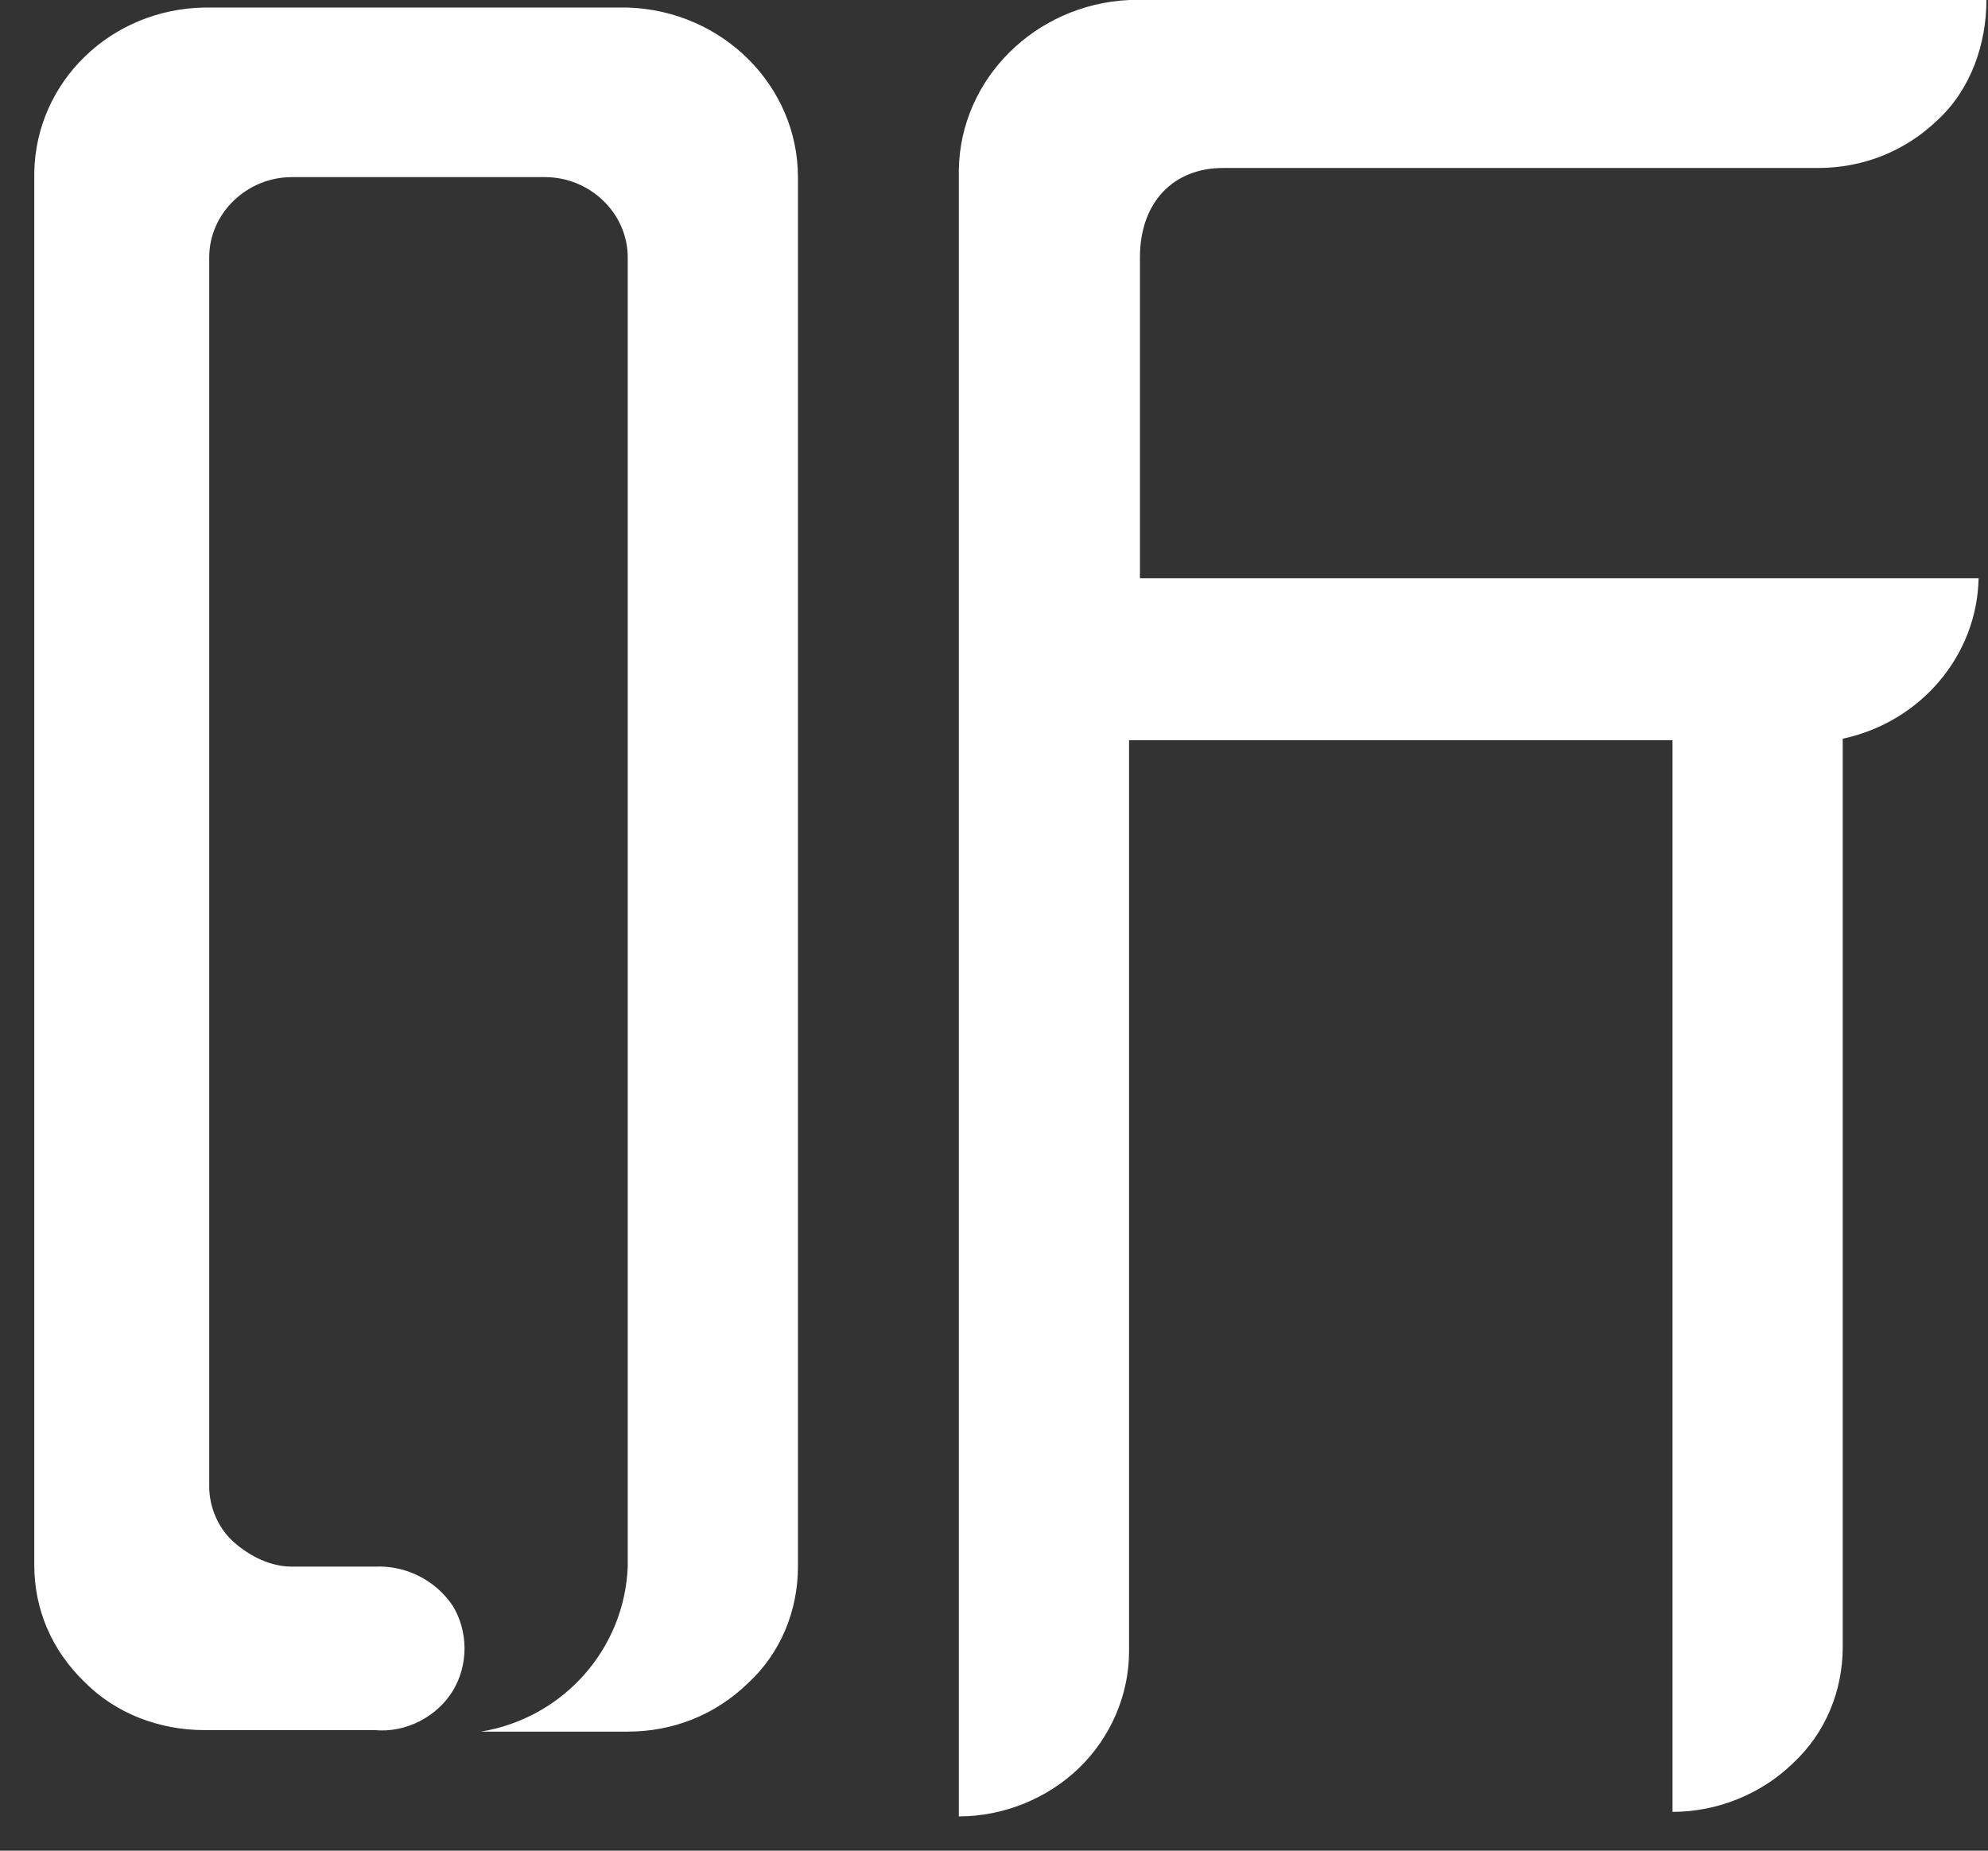 ﻿<?xml version="1.0" encoding="utf-8"?>
<svg version="1.1" xmlns:xlink="http://www.w3.org/1999/xlink" width="29px" height="27px" xmlns="http://www.w3.org/2000/svg">
  <rect width="100%" height="100%" fill="#333333" stroke="none"/>
  <g transform="matrix(1 0 0 1 -6 -7 )">
    <path d="M 11.64 2.584  C 11.64 2.584  11.64 22.856  11.64 22.856  C 11.64 23.497  11.39 24.115  10.911 24.557  C 10.433 25.02  9.818 25.263  9.157 25.263  C 9.157 25.263  7.016 25.263  7.016 25.263  C 8.223 25.065  9.112 24.049  9.157 22.856  C 9.157 22.856  9.157 3.754  9.157 3.754  C 9.157 3.114  8.61 2.584  7.95 2.584  C 7.95 2.584  4.259 2.584  4.259 2.584  C 3.598 2.584  3.052 3.114  3.052 3.754  C 3.052 3.754  3.052 21.686  3.052 21.686  C 3.052 21.995  3.188 22.304  3.416 22.503  C 3.644 22.702  3.94 22.856  4.259 22.856  C 4.259 22.856  5.466 22.856  5.466 22.856  C 5.922 22.834  6.355 23.055  6.606 23.43  C 6.833 23.806  6.833 24.292  6.606 24.667  C 6.378 25.043  5.922 25.285  5.466 25.241  C 5.466 25.241  2.983 25.241  2.983 25.241  C 2.323 25.241  1.685 24.998  1.229 24.535  C 0.751 24.071  0.5 23.475  0.5 22.834  C 0.5 22.834  0.5 2.517  0.5 2.517  C 0.523 1.193  1.616 0.132  2.983 0.11  C 2.983 0.11  9.157 0.11  9.157 0.11  C 10.547 0.155  11.64 1.259  11.64 2.584  Z M 16.47 0  C 16.47 0  28.977 0  28.977 0  C 28.977 0.64  28.749 1.303  28.271 1.745  C 27.793 2.208  27.177 2.451  26.517 2.451  C 26.517 2.451  17.837 2.451  17.837 2.451  C 17.131 2.451  16.629 2.937  16.629 3.754  C 16.629 3.754  16.629 8.436  16.629 8.436  C 16.629 8.436  28.863 8.436  28.863 8.436  C 28.841 9.562  28.02 10.534  26.881 10.777  C 26.881 10.777  26.881 24.027  26.881 24.027  C 26.881 24.667  26.631 25.285  26.152 25.727  C 25.697 26.169  25.059 26.434  24.398 26.434  C 24.398 26.434  24.398 10.799  24.398 10.799  L 16.47 10.799  C 16.47 10.799  16.47 24.093  16.47 24.093  C 16.47 24.733  16.197 25.352  15.741 25.793  C 15.285 26.235  14.647 26.5  13.987 26.5  C 13.987 26.5  13.987 2.473  13.987 2.473  C 14.01 1.148  15.103 0.066  16.47 0  Z " fill-rule="nonzero" fill="#ffffff" stroke="none" transform="matrix(1 0 0 1 6 7 )" />
  </g>
</svg>